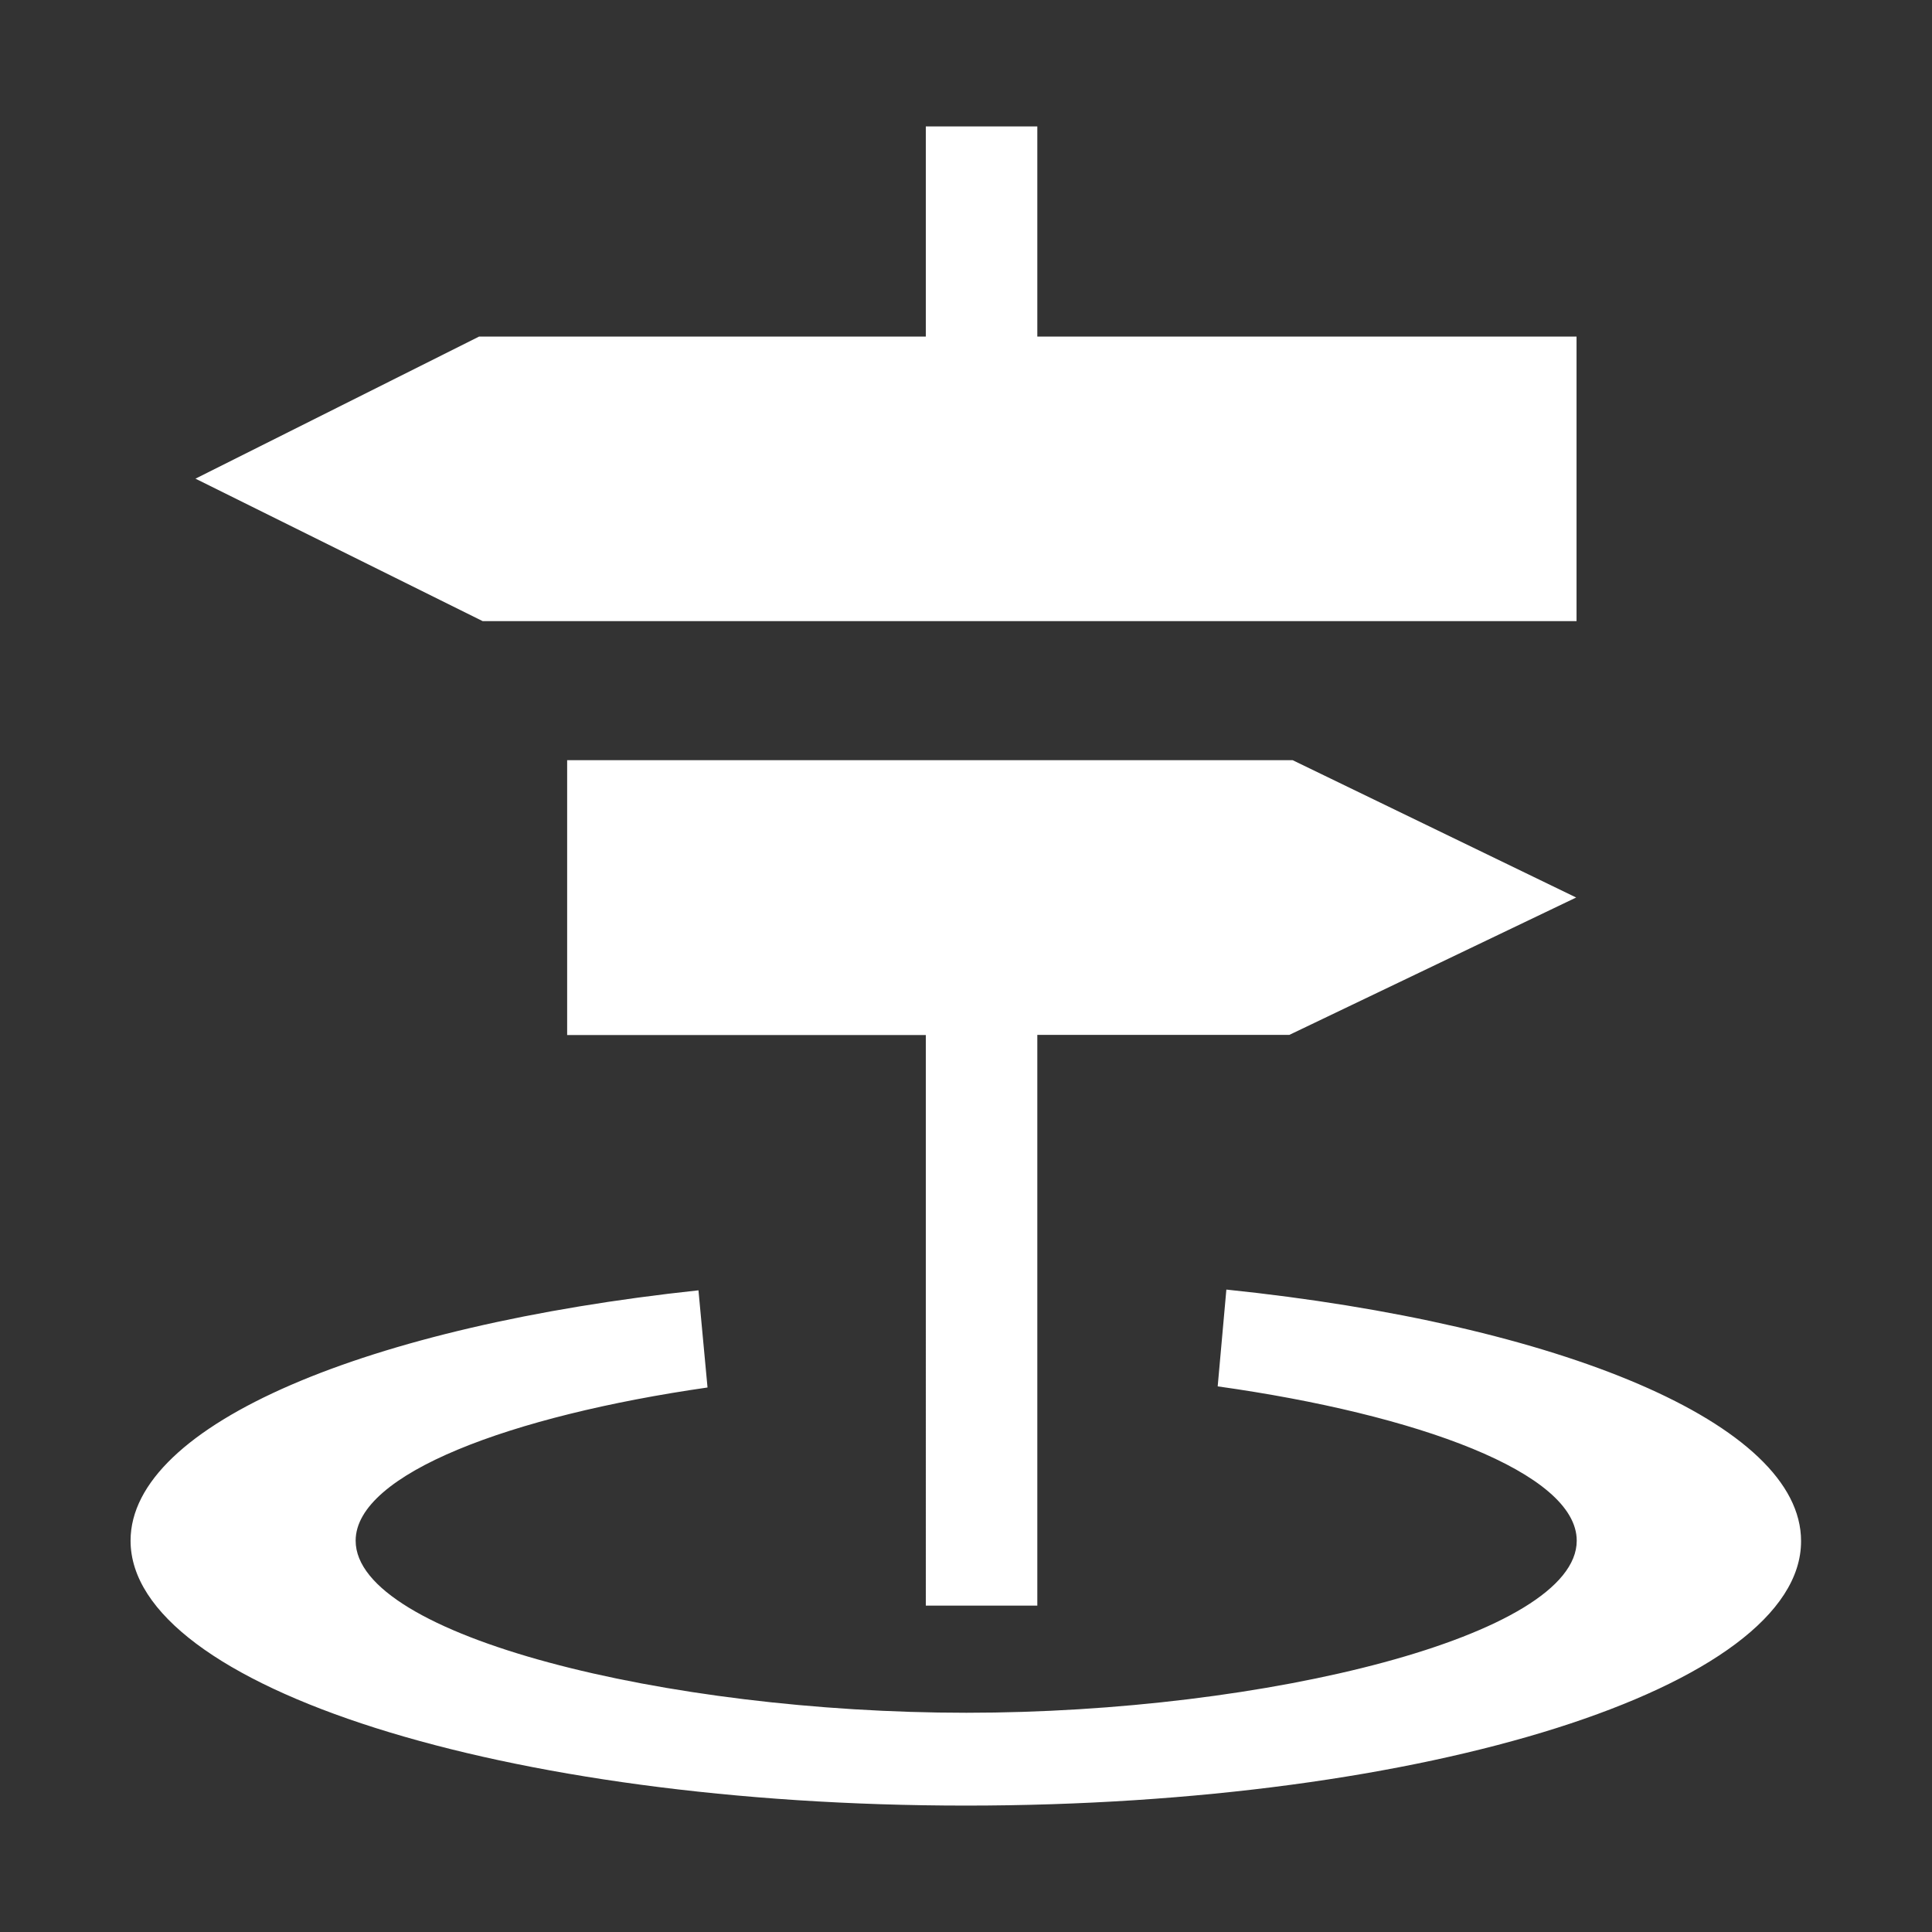 <?xml version="1.0" encoding="utf-8"?>
<!-- Generator: Adobe Illustrator 19.0.0, SVG Export Plug-In . SVG Version: 6.00 Build 0)  -->
<svg version="1.1" id="图层_1" xmlns="http://www.w3.org/2000/svg" xmlns:xlink="http://www.w3.org/1999/xlink" x="0px" y="0px"
	 viewBox="0 0 1024 1024" style="enable-background:new 0 0 1024 1024;" xml:space="preserve">
<rect x="0" y="0" width="1024" height="1024" fill="#333333" stroke="none"/>
<g>
	<path d="M650,683.5l-4.6,51.3c106.1,14.9,190.3,45.8,190.3,81.8c0,50.3-164.6,91.2-323.5,91.2c-159.1,0-323.7-40.8-323.7-91.2
		c0-35.5,82.3-66.2,186.5-81.2l-4.8-51.5c-174.9,18.7-301,70.9-301,132.7c0,77.4,198.3,140.4,442.8,140.4
		c244.4,0,442.8-62.9,442.6-140.2C954.7,754.5,826.8,701.8,650,683.5z M835.6,329.2V178.4H549.8V67h-59.1v111.4H253.9l-150.3,75.3
		l152.2,75.5H835.6z M549.8,851V548.5h133.6l152-72.8l-150.3-72.8H300.6v145.7h190.1V851H549.8z" fill="white"/>
</g>
</svg>
